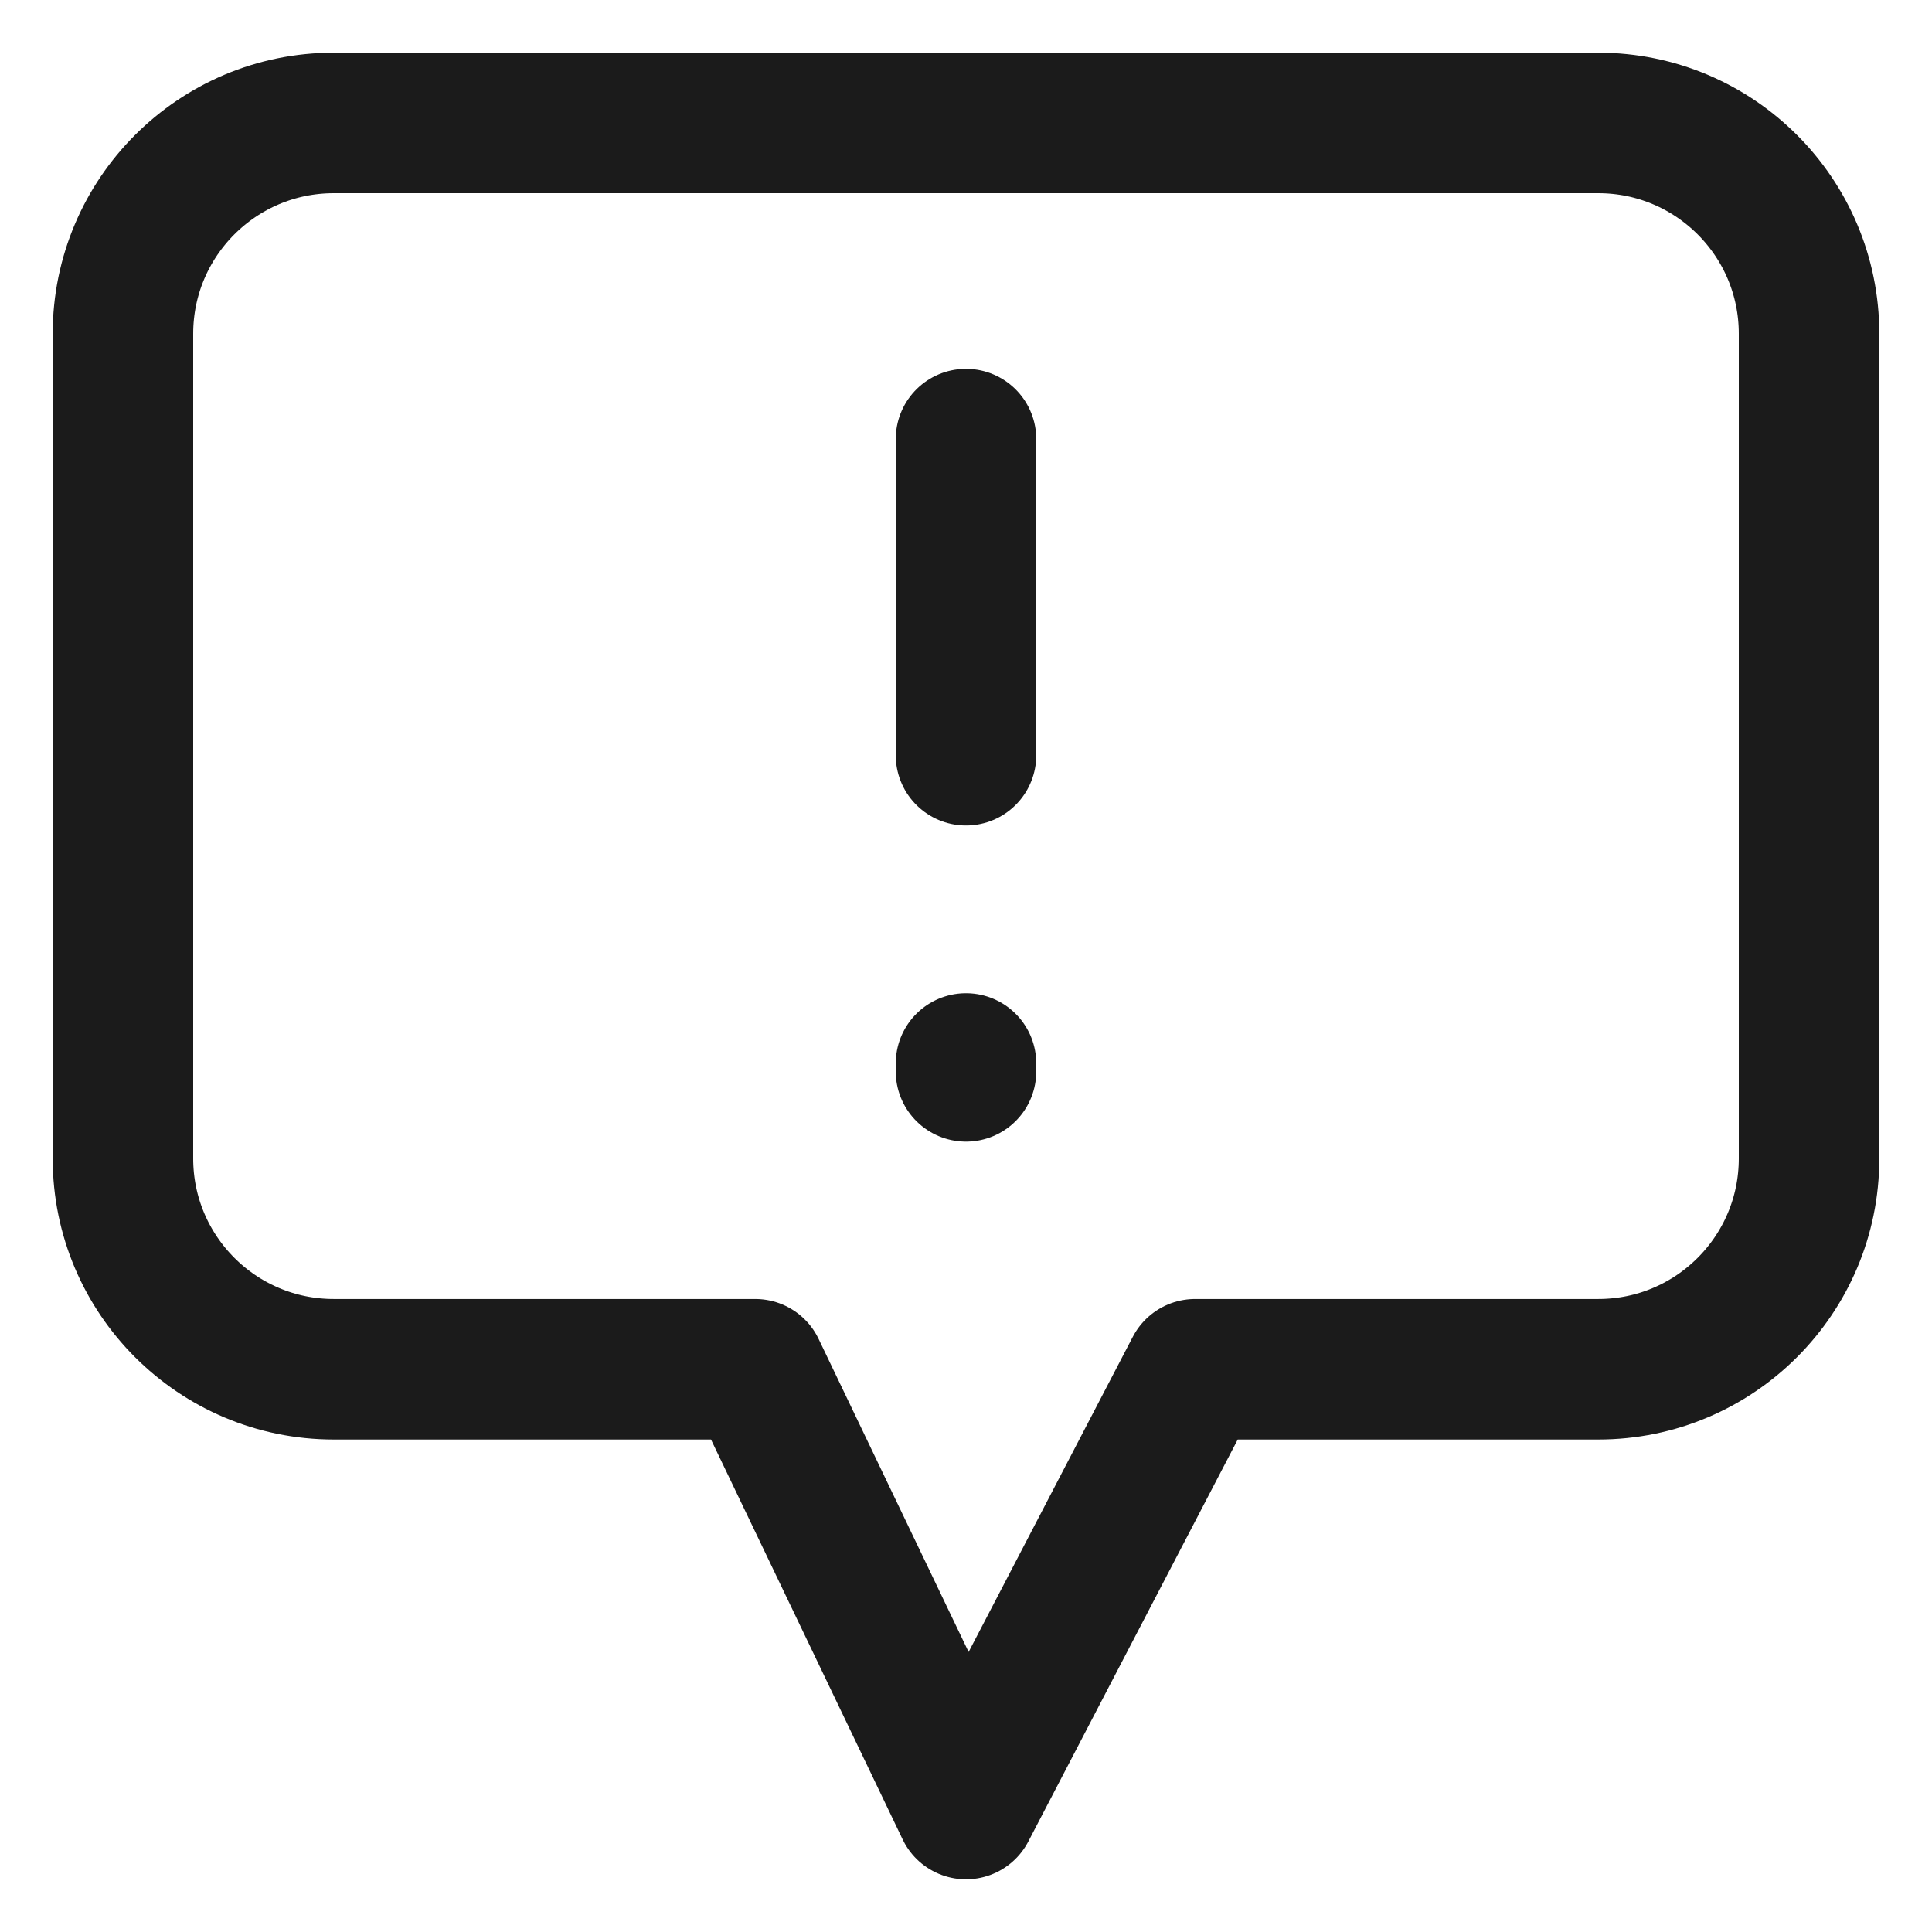 <svg width="22" height="22" viewBox="0 0 22 22" fill="none" xmlns="http://www.w3.org/2000/svg">
<path d="M11 5V8.6M11 12.2V12.11M13.609 15.592L11 20.6L8.6 15.592H3.8C2.475 15.592 1.4 14.517 1.4 13.192V3.8C1.4 2.475 2.475 1.4 3.8 1.4H18.2C19.526 1.4 20.6 2.475 20.6 3.8V13.192C20.6 14.517 19.526 15.592 18.2 15.592H13.609Z" stroke="#1B1B1B" stroke-width="1.6" stroke-linecap="round" stroke-linejoin="round"/>
</svg>
